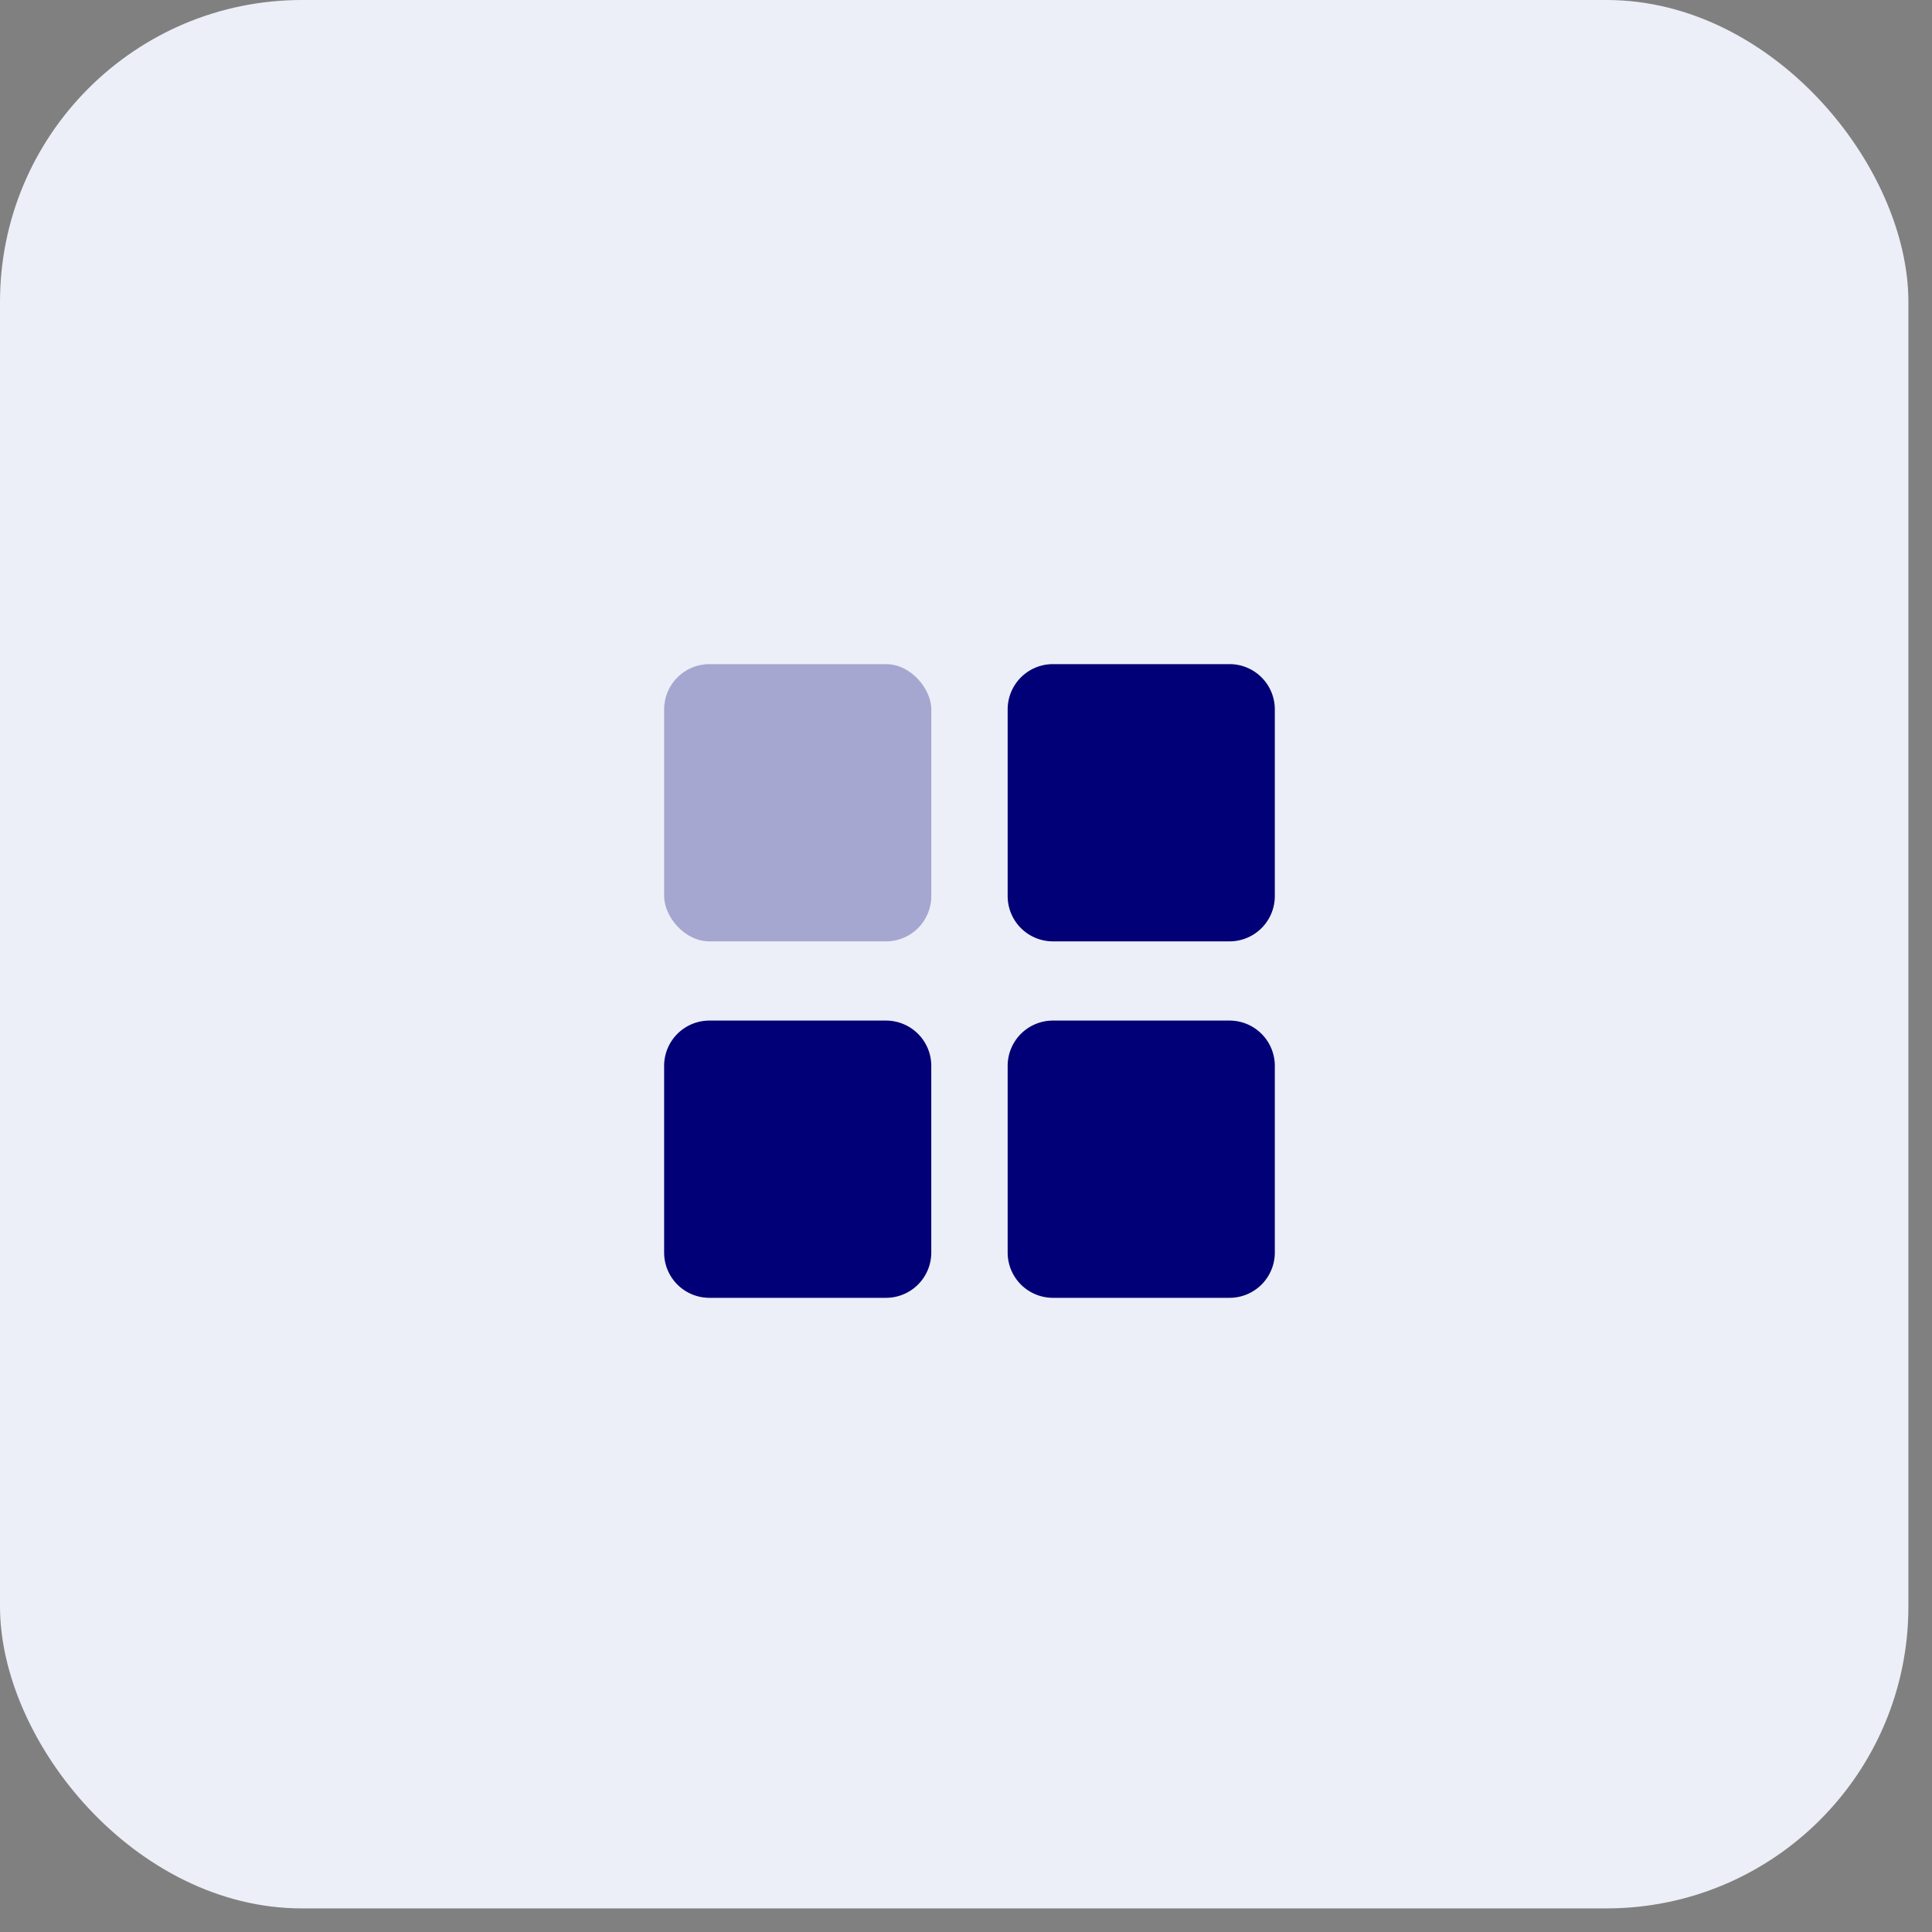 <svg xmlns="http://www.w3.org/2000/svg" width="64" height="64" fill="none" viewBox="0 0 64 64">
  <rect x="0" y="0" width="64" height="64" fill="#808080" stroke="none"/>
  <rect width="63.218" height="63.218" fill="#ECEFF7" rx="10"/>
  <rect width="8.851" height="9.184" x="22" y="22" fill="#A6A7D0" rx="1.5"/>
  <path fill="#020076" fill-rule="evenodd" d="M33.38 23.5a1.5 1.5 0 011.5-1.5h5.85a1.5 1.5 0 011.5 1.5v6.184a1.5 1.5 0 01-1.5 1.5h-5.85a1.5 1.5 0 01-1.5-1.5V23.5zM22 35.308a1.5 1.5 0 011.5-1.5h5.85a1.5 1.5 0 011.5 1.5v6.184a1.5 1.5 0 01-1.5 1.5H23.5a1.5 1.5 0 01-1.5-1.5v-6.184zm12.88-1.5a1.5 1.5 0 00-1.5 1.5v6.184a1.5 1.5 0 001.5 1.5h5.85a1.5 1.5 0 001.5-1.5v-6.184a1.5 1.5 0 00-1.5-1.5h-5.85z" clip-rule="evenodd"/>
</svg>
